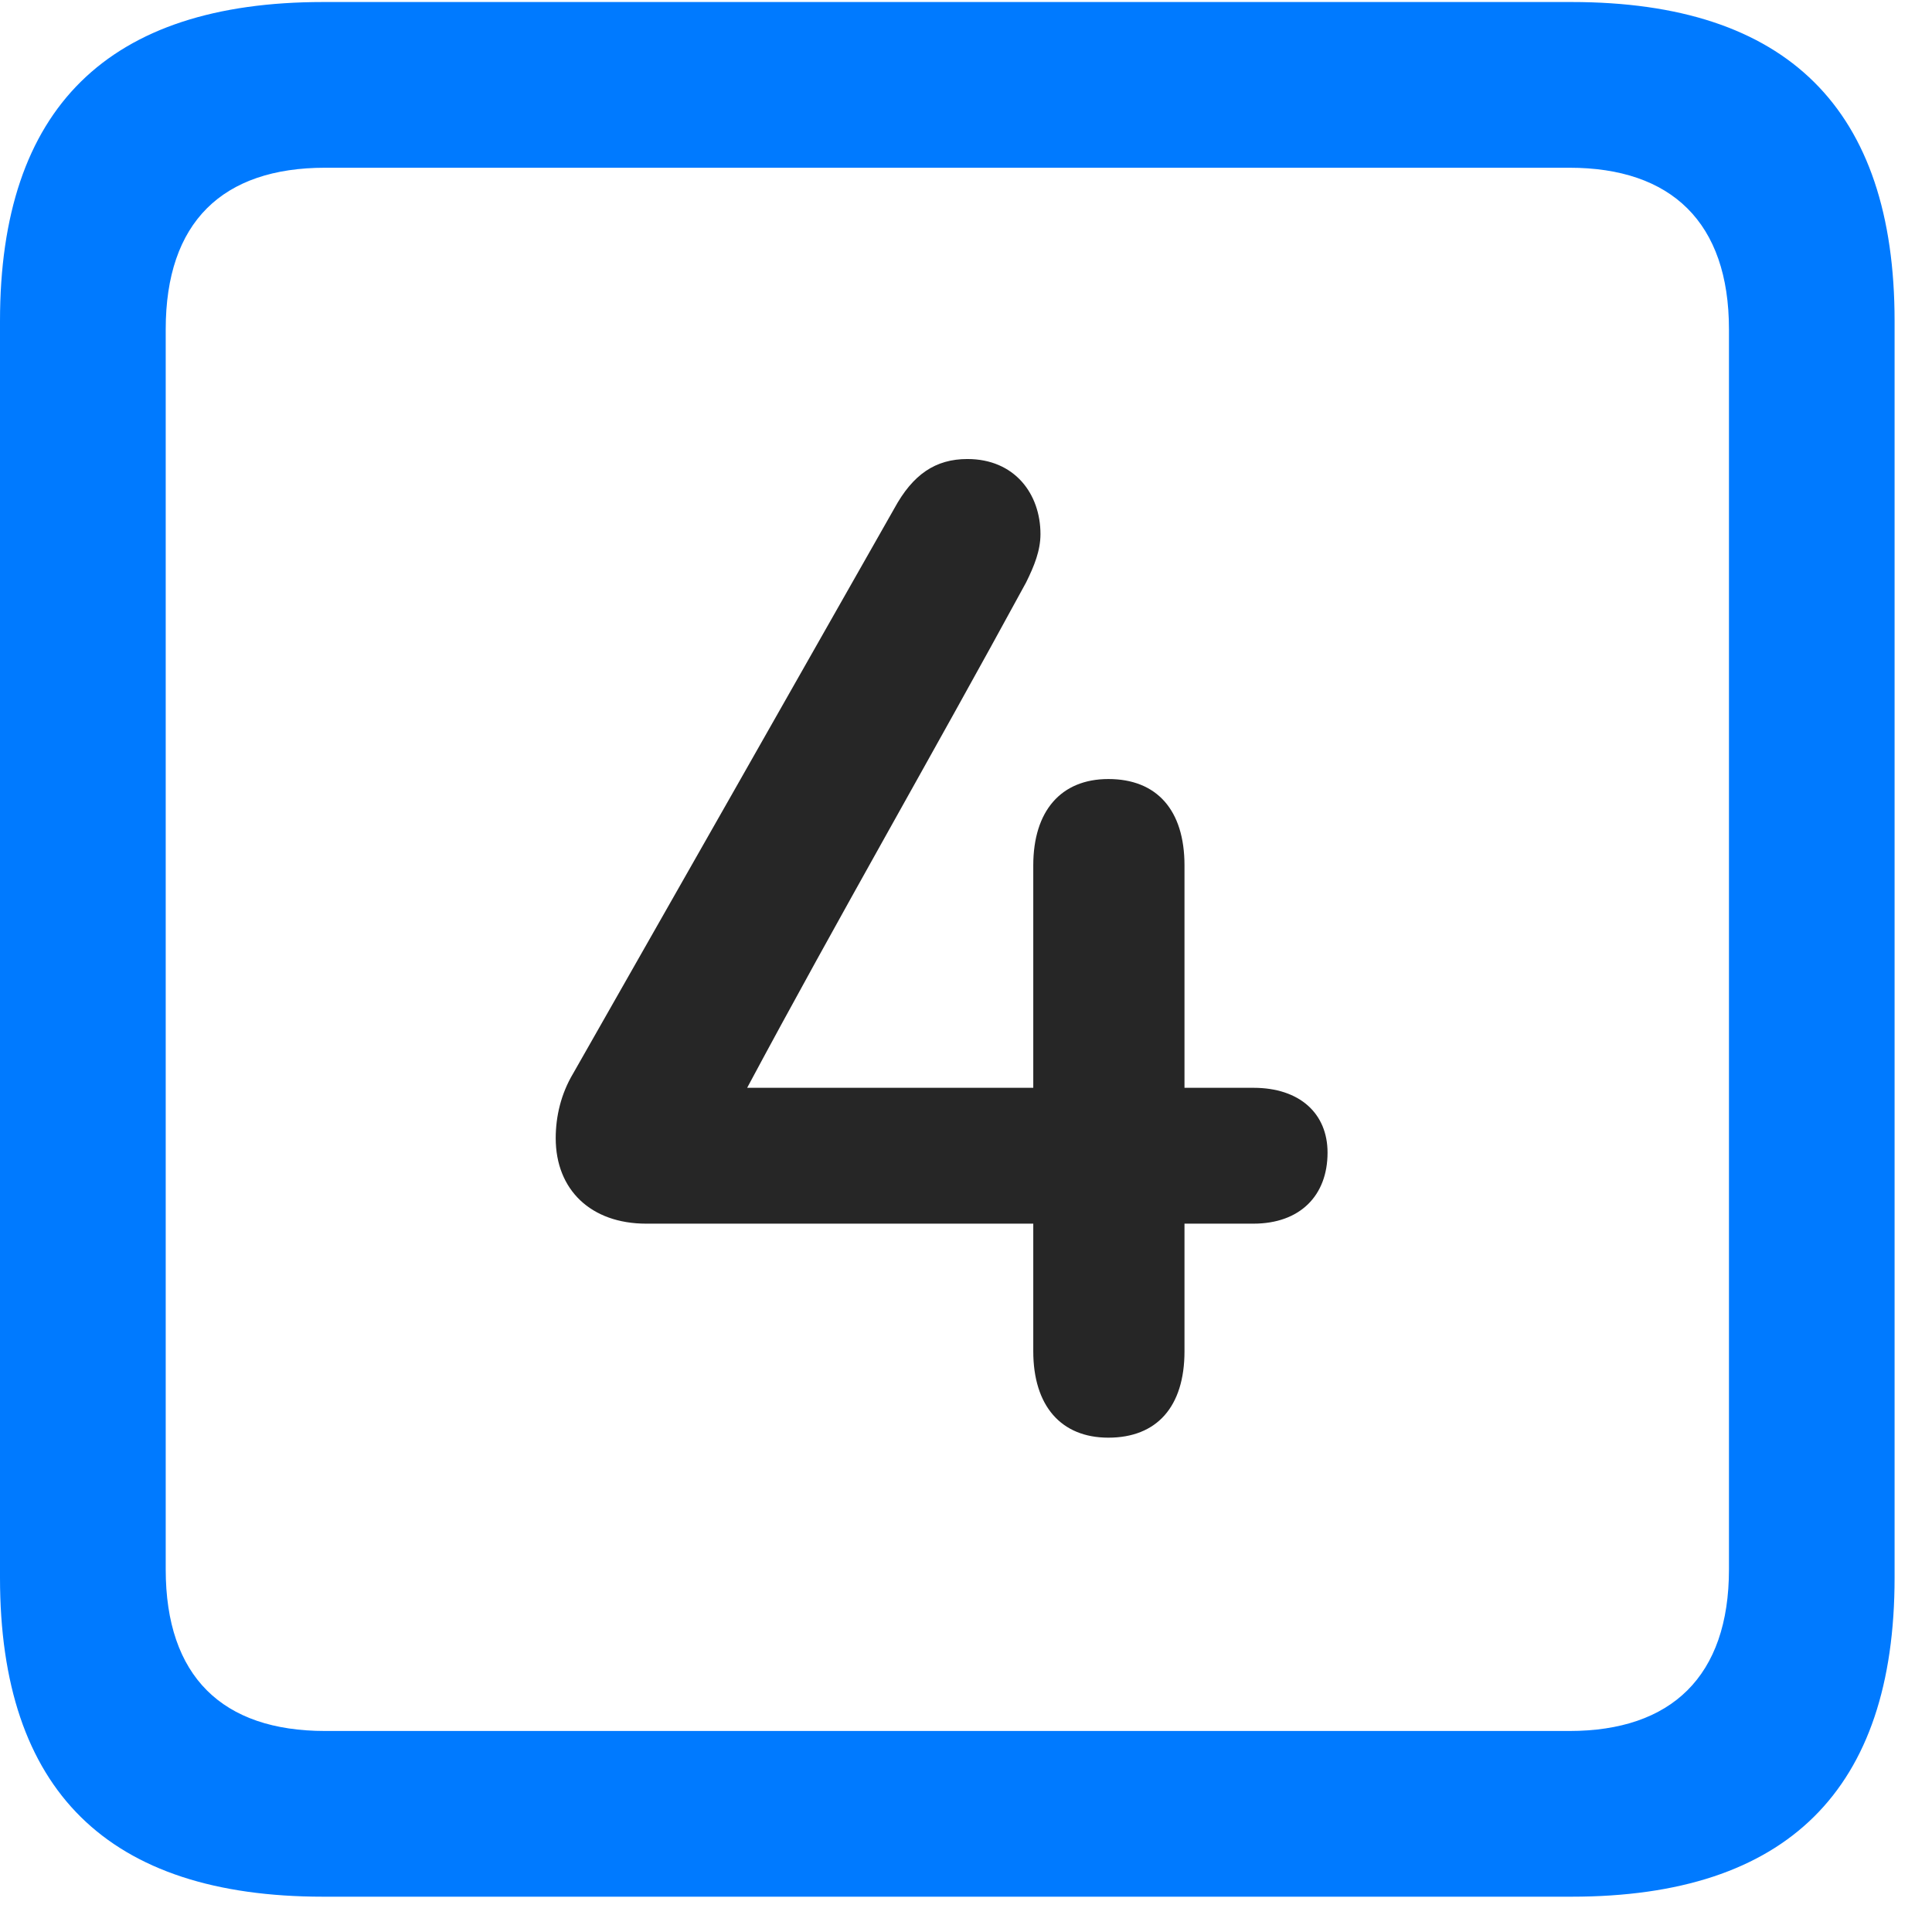<svg width="22" height="22" viewBox="0 0 22 22" fill="none" xmlns="http://www.w3.org/2000/svg">
<path d="M3.68 21.598H17.895C20.355 21.598 21.574 20.379 21.574 17.965V3.656C21.574 1.242 20.355 0.023 17.895 0.023H3.68C1.23 0.023 0 1.23 0 3.656V17.965C0 20.391 1.23 21.598 3.68 21.598ZM3.703 19.711C2.531 19.711 1.887 19.09 1.887 17.871V3.75C1.887 2.531 2.531 1.91 3.703 1.91H17.871C19.031 1.91 19.688 2.531 19.688 3.75V17.871C19.688 19.09 19.031 19.711 17.871 19.711H3.703Z" fill="#007AFF"/>
<path d="M6.328 12.961C6.328 13.547 6.727 13.934 7.359 13.934H11.766V15.387C11.766 16.008 12.082 16.371 12.621 16.371C13.172 16.371 13.488 16.02 13.488 15.387V13.934H14.273C14.801 13.934 15.117 13.617 15.117 13.125C15.117 12.68 14.801 12.387 14.273 12.387H13.488V9.855C13.488 9.223 13.172 8.871 12.621 8.871C12.082 8.871 11.766 9.234 11.766 9.855V12.387H8.508C9.562 10.418 10.594 8.637 11.684 6.633C11.777 6.445 11.848 6.27 11.848 6.082C11.848 5.625 11.555 5.227 11.016 5.227C10.652 5.227 10.395 5.402 10.184 5.789C8.941 7.98 7.781 10.02 6.527 12.223C6.387 12.457 6.328 12.715 6.328 12.961Z" fill="black" fill-opacity="0.85"/>
</svg>

